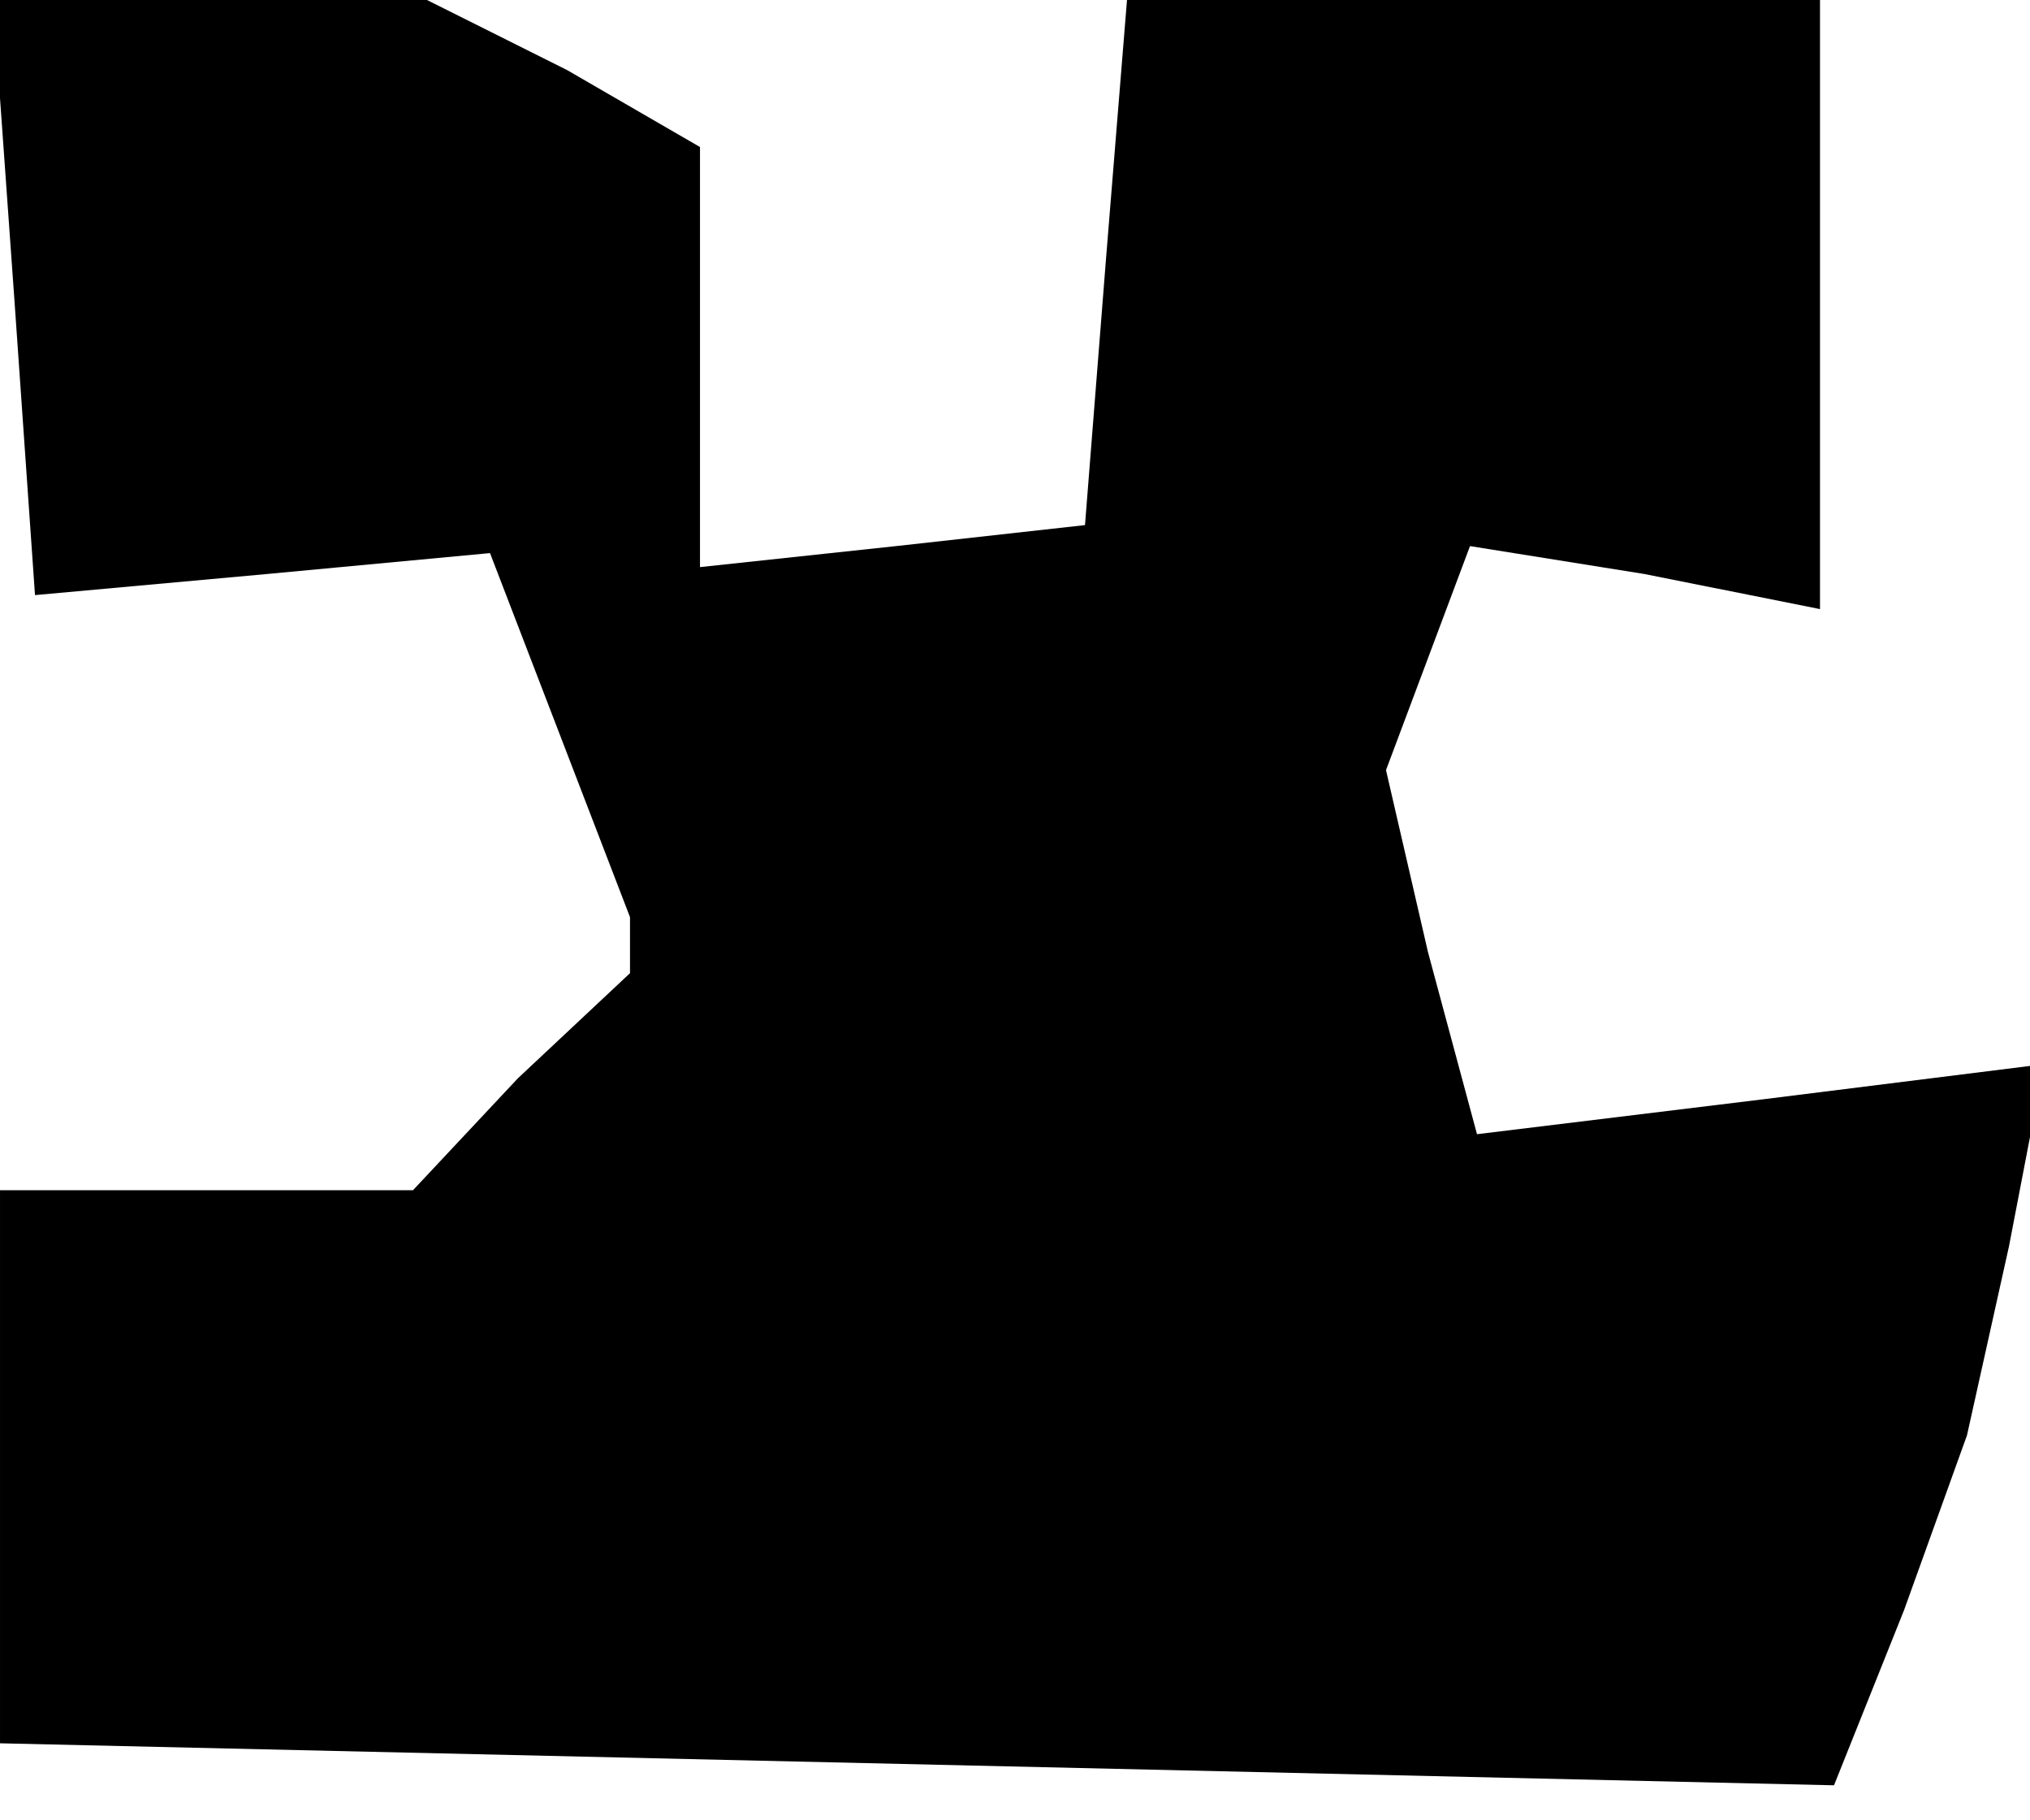 <?xml version="1.0" standalone="no"?>
<!DOCTYPE svg PUBLIC "-//W3C//DTD SVG 20010904//EN"
 "http://www.w3.org/TR/2001/REC-SVG-20010904/DTD/svg10.dtd">
<svg version="1.0" xmlns="http://www.w3.org/2000/svg"
 width="29pt" height="26pt" viewBox="0 0 29 26"
 preserveAspectRatio="xMidYMid meet">
<g transform="translate(0,26) scale(0.1,-0.1)"
fill="#000000" stroke="none">
<path d="M2 218 l3 -43 33 3 32 3 10 -26 10 -26 0 -4 0 -4 -16 -15 -15 -16
-30 0 -29 0 0 -39 0 -40 131 -3 131 -3 10 25 9 25 6 27 5 26 -40 -5 -41 -5 -7
26 -6 26 6 16 6 16 25 -4 25 -5 0 43 0 44 -49 0 -50 0 -3 -37 -3 -38 -27 -3
-28 -3 0 30 0 30 -19 11 -20 10 -31 0 -31 0 3 -42z"/>
</g>
</svg>
